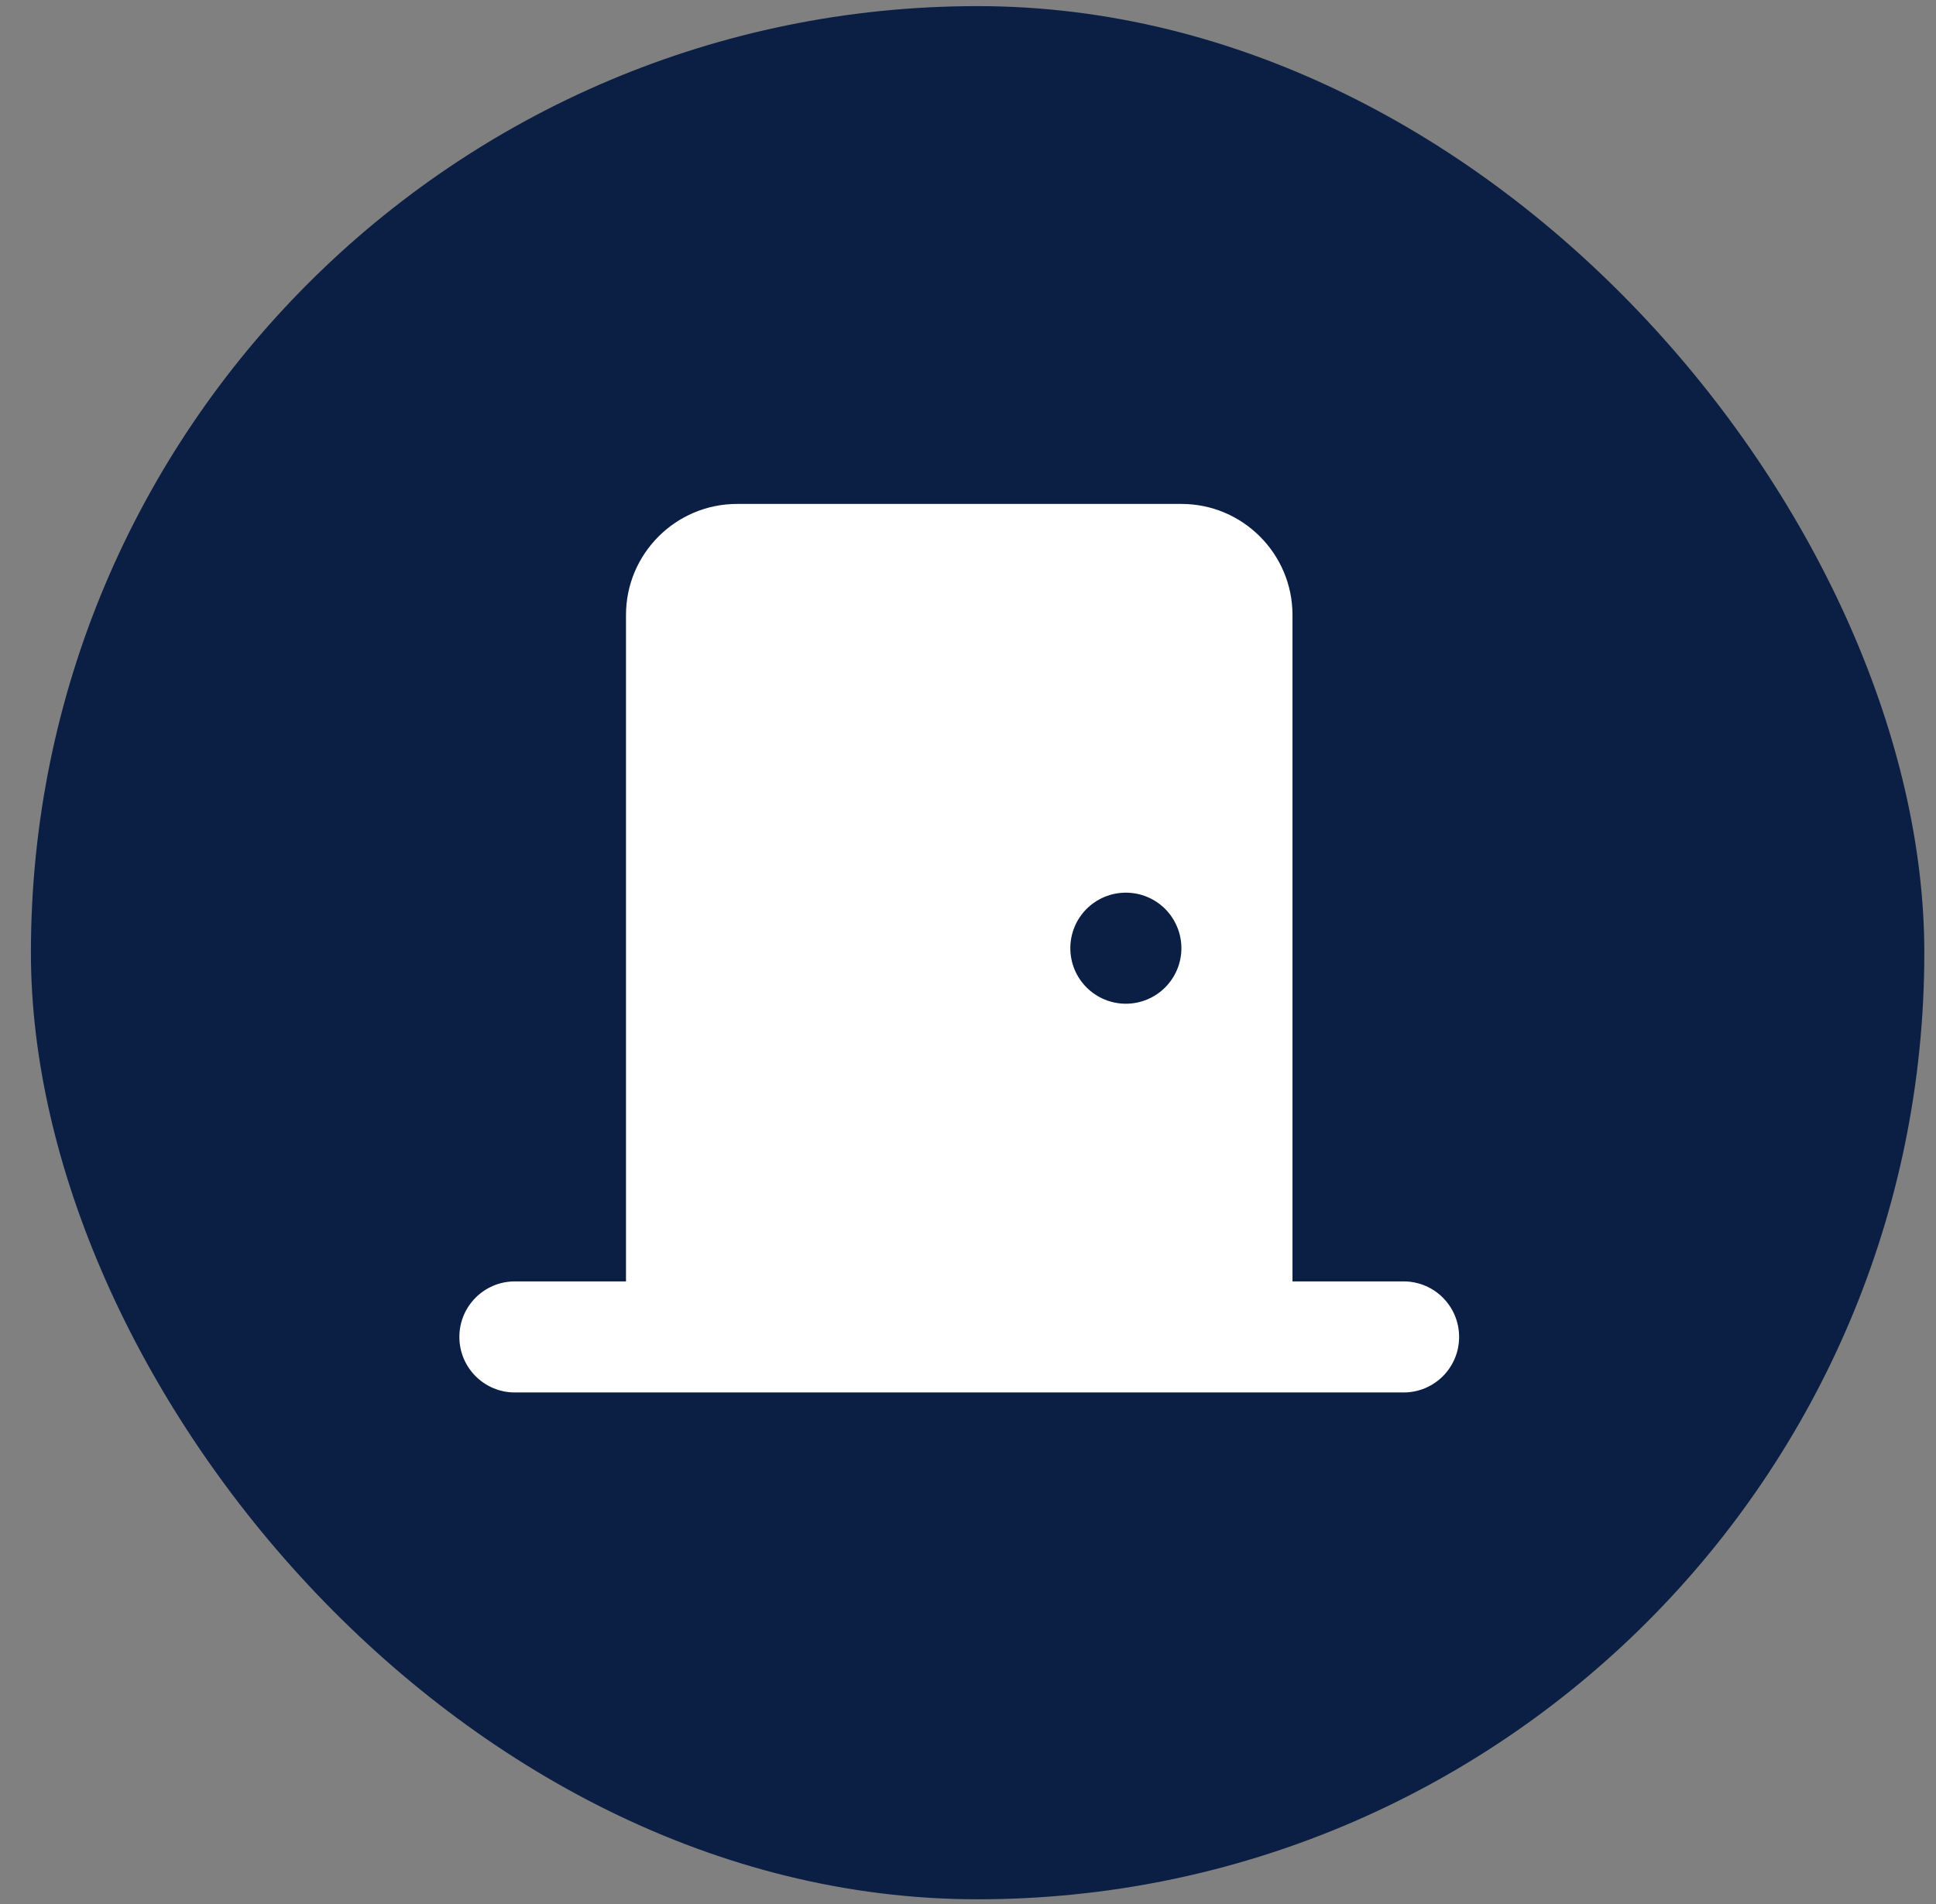 <svg width="61" height="60" viewBox="0 0 61 60" fill="none" xmlns="http://www.w3.org/2000/svg">
<rect x="0" y="0" width="61" height="60" fill="#808080" stroke="none"/>
<rect x="0.974" y="0.193" width="59.658" height="59.658" rx="29.829" fill="#0B1E44"/>
<path d="M19.724 19.38C19.724 17.449 21.293 15.88 23.224 15.88H37.224C39.154 15.88 40.724 17.449 40.724 19.38V40.38H44.224C45.192 40.38 45.974 41.162 45.974 42.13C45.974 43.098 45.192 43.88 44.224 43.88H38.099H22.349H16.224C15.256 43.88 14.474 43.098 14.474 42.13C14.474 41.162 15.256 40.38 16.224 40.38H19.724V19.38ZM35.474 31.63C35.938 31.63 36.383 31.445 36.711 31.117C37.039 30.789 37.224 30.344 37.224 29.88C37.224 29.416 37.039 28.971 36.711 28.642C36.383 28.314 35.938 28.13 35.474 28.13C35.01 28.13 34.565 28.314 34.236 28.642C33.908 28.971 33.724 29.416 33.724 29.88C33.724 30.344 33.908 30.789 34.236 31.117C34.565 31.445 35.01 31.63 35.474 31.63Z" fill="white"/>
</svg>
